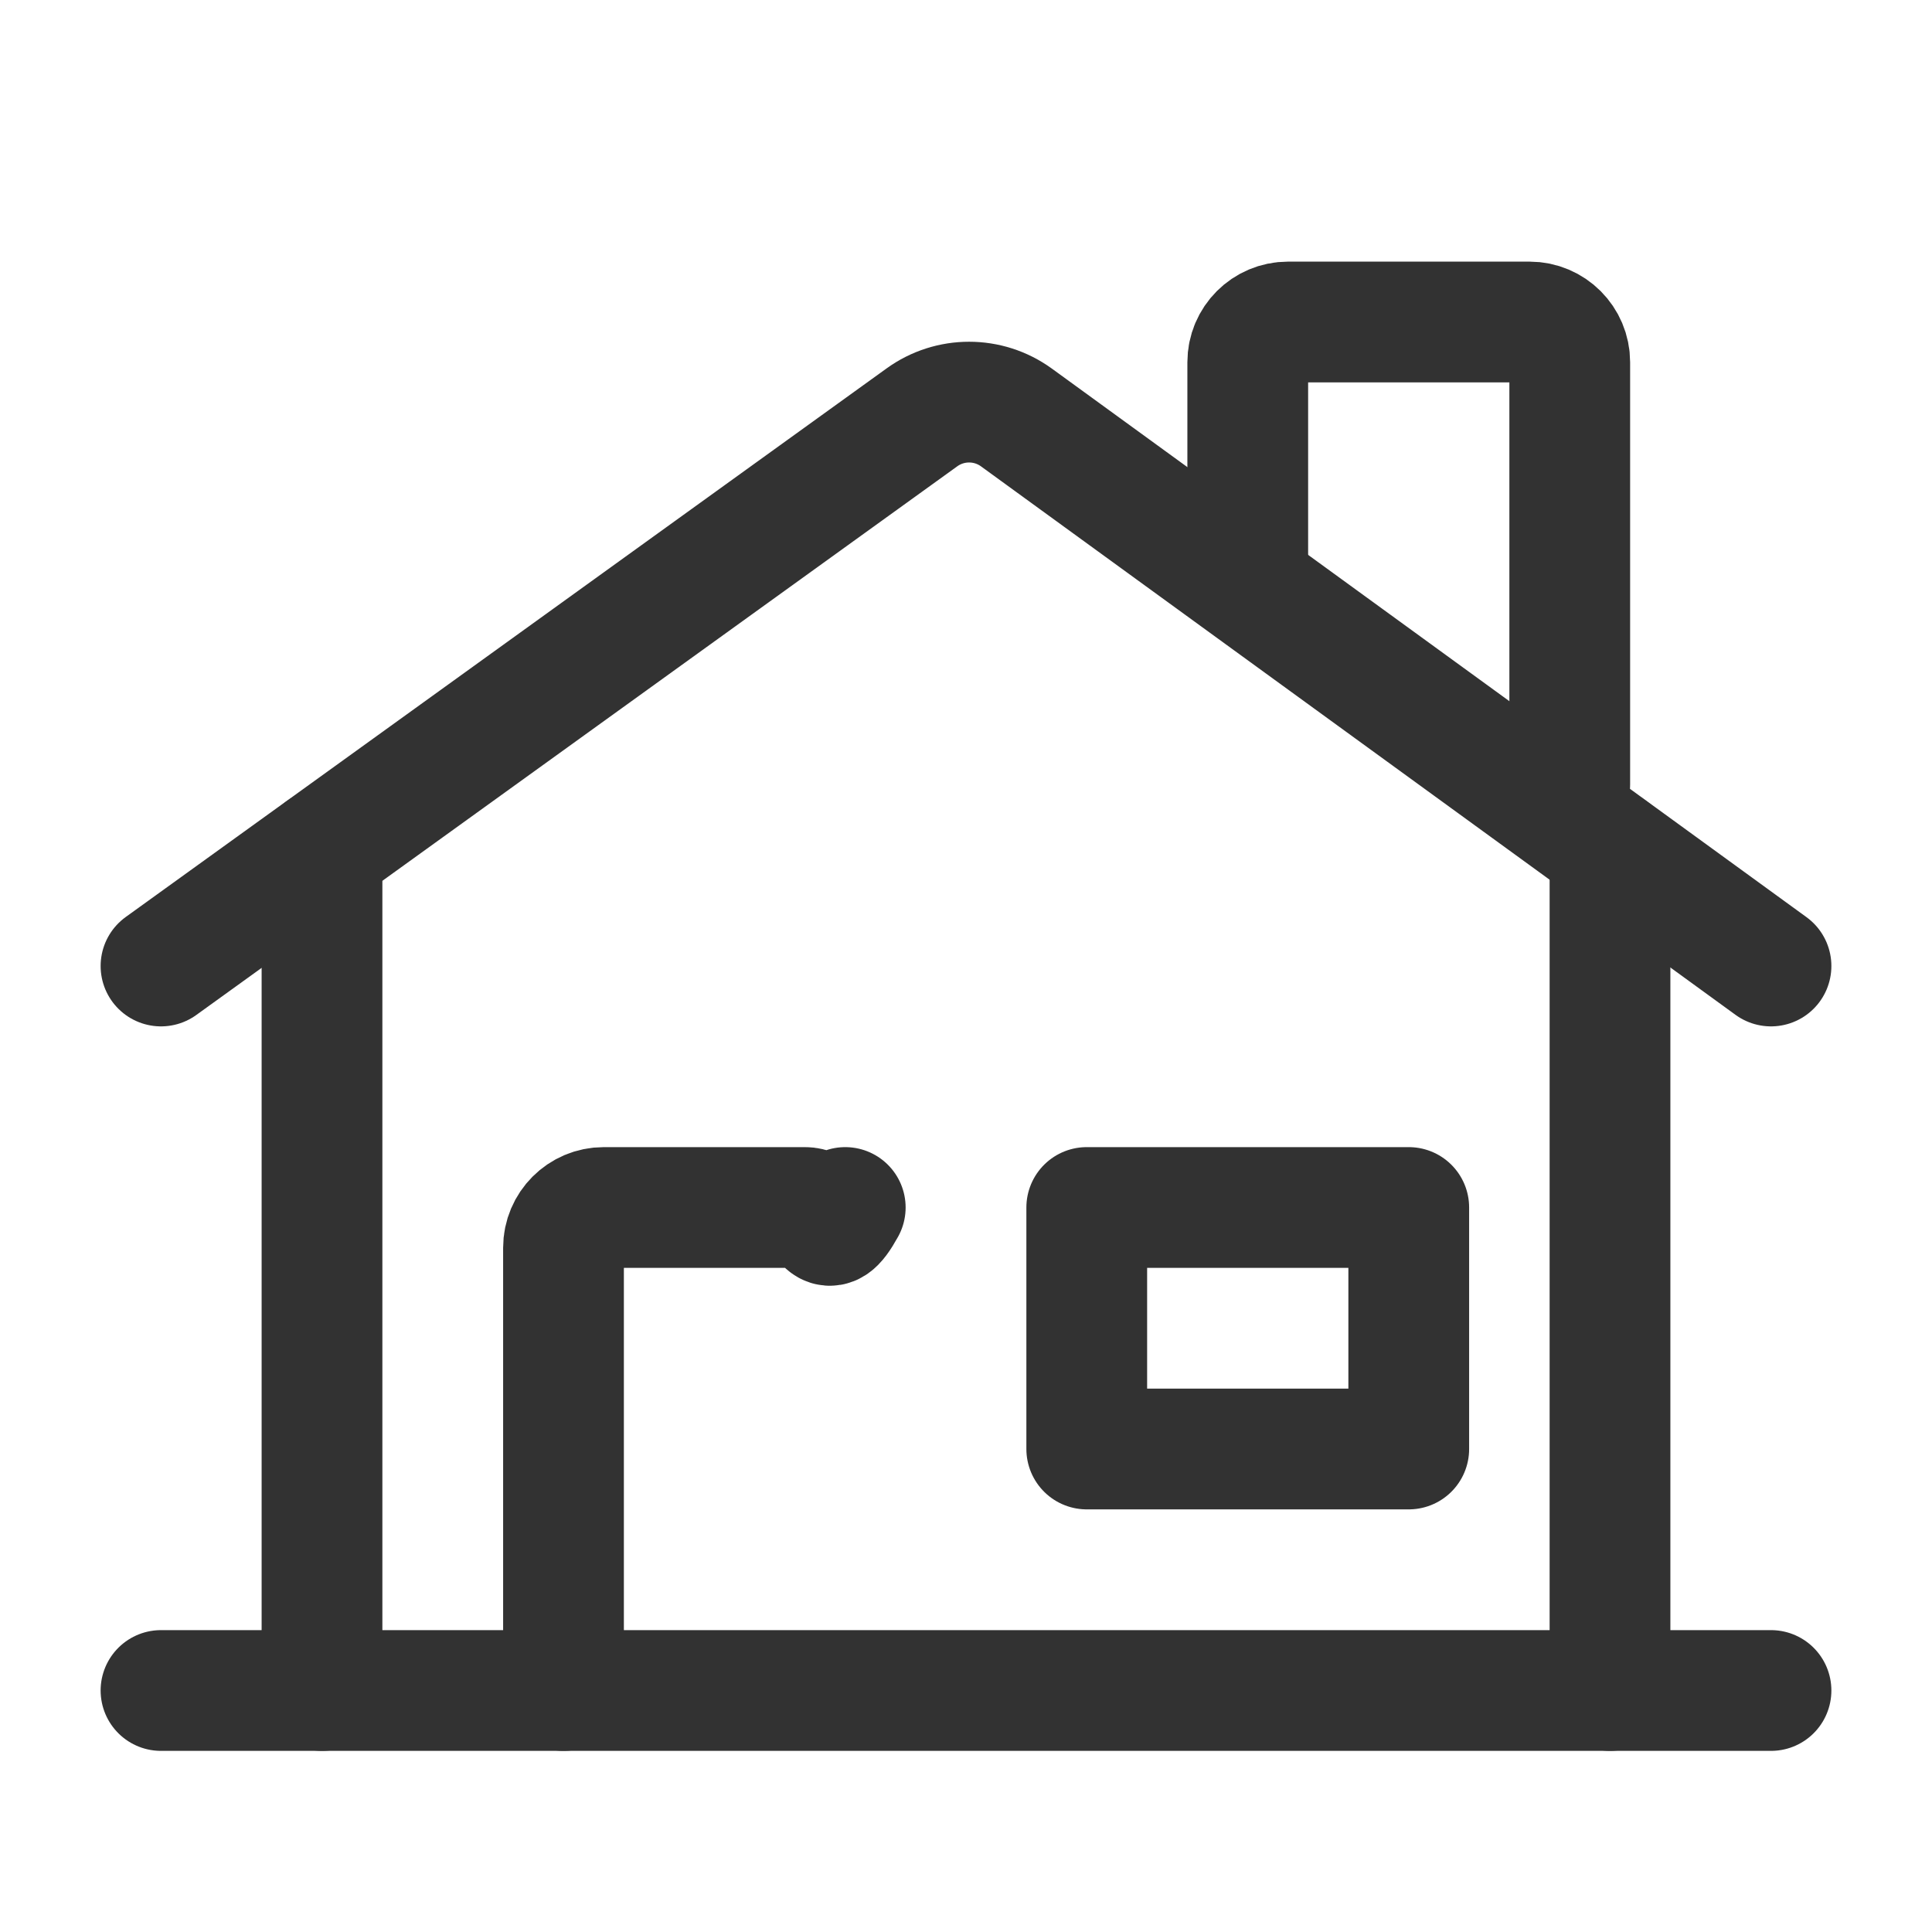 <?xml version="1.0" encoding="UTF-8"?><svg version="1.1" viewBox="0 0 24 24" xmlns="http://www.w3.org/2000/svg" xmlns:xlink="http://www.w3.org/1999/xlink"><g stroke-linecap="round" stroke-width="1.5" stroke="#323232" fill="none" stroke-linejoin="round"><line x1="20" x2="20" y1="10.55" y2="21"></line><path d="M22 12l-9.375-6.815 -2.48389e-08-1.79863e-08c-.35-.253-.823-.253-1.173 3.59727e-08l-9.452 6.815"></path><path d="M19.5 9.743v-5.243 0c0-.276-.224-.5-.5-.5h-3l-2.18557e-08 8.88178e-16c-.276 1.20706e-08-.5.224-.5.5 0 0 0 0 0 0v2.609"></path><line x1="22" x2="2" y1="21" y2="21"></line><line x1="4" x2="4" y1="10.56" y2="21"></line><rect width="4" height="3" x="13.5" y="15" rx=".276" ry="0"></rect><path d="M7 21v-5.5l5.32907e-15 7.54979e-08c-4.16963e-08-.276.224-.5.5-.5h2.5 -2.18557e-08c.276-1.20706e-08.5.224.5.5v5.5"></path></g><rect width="24" height="24" fill="none"></rect></svg>